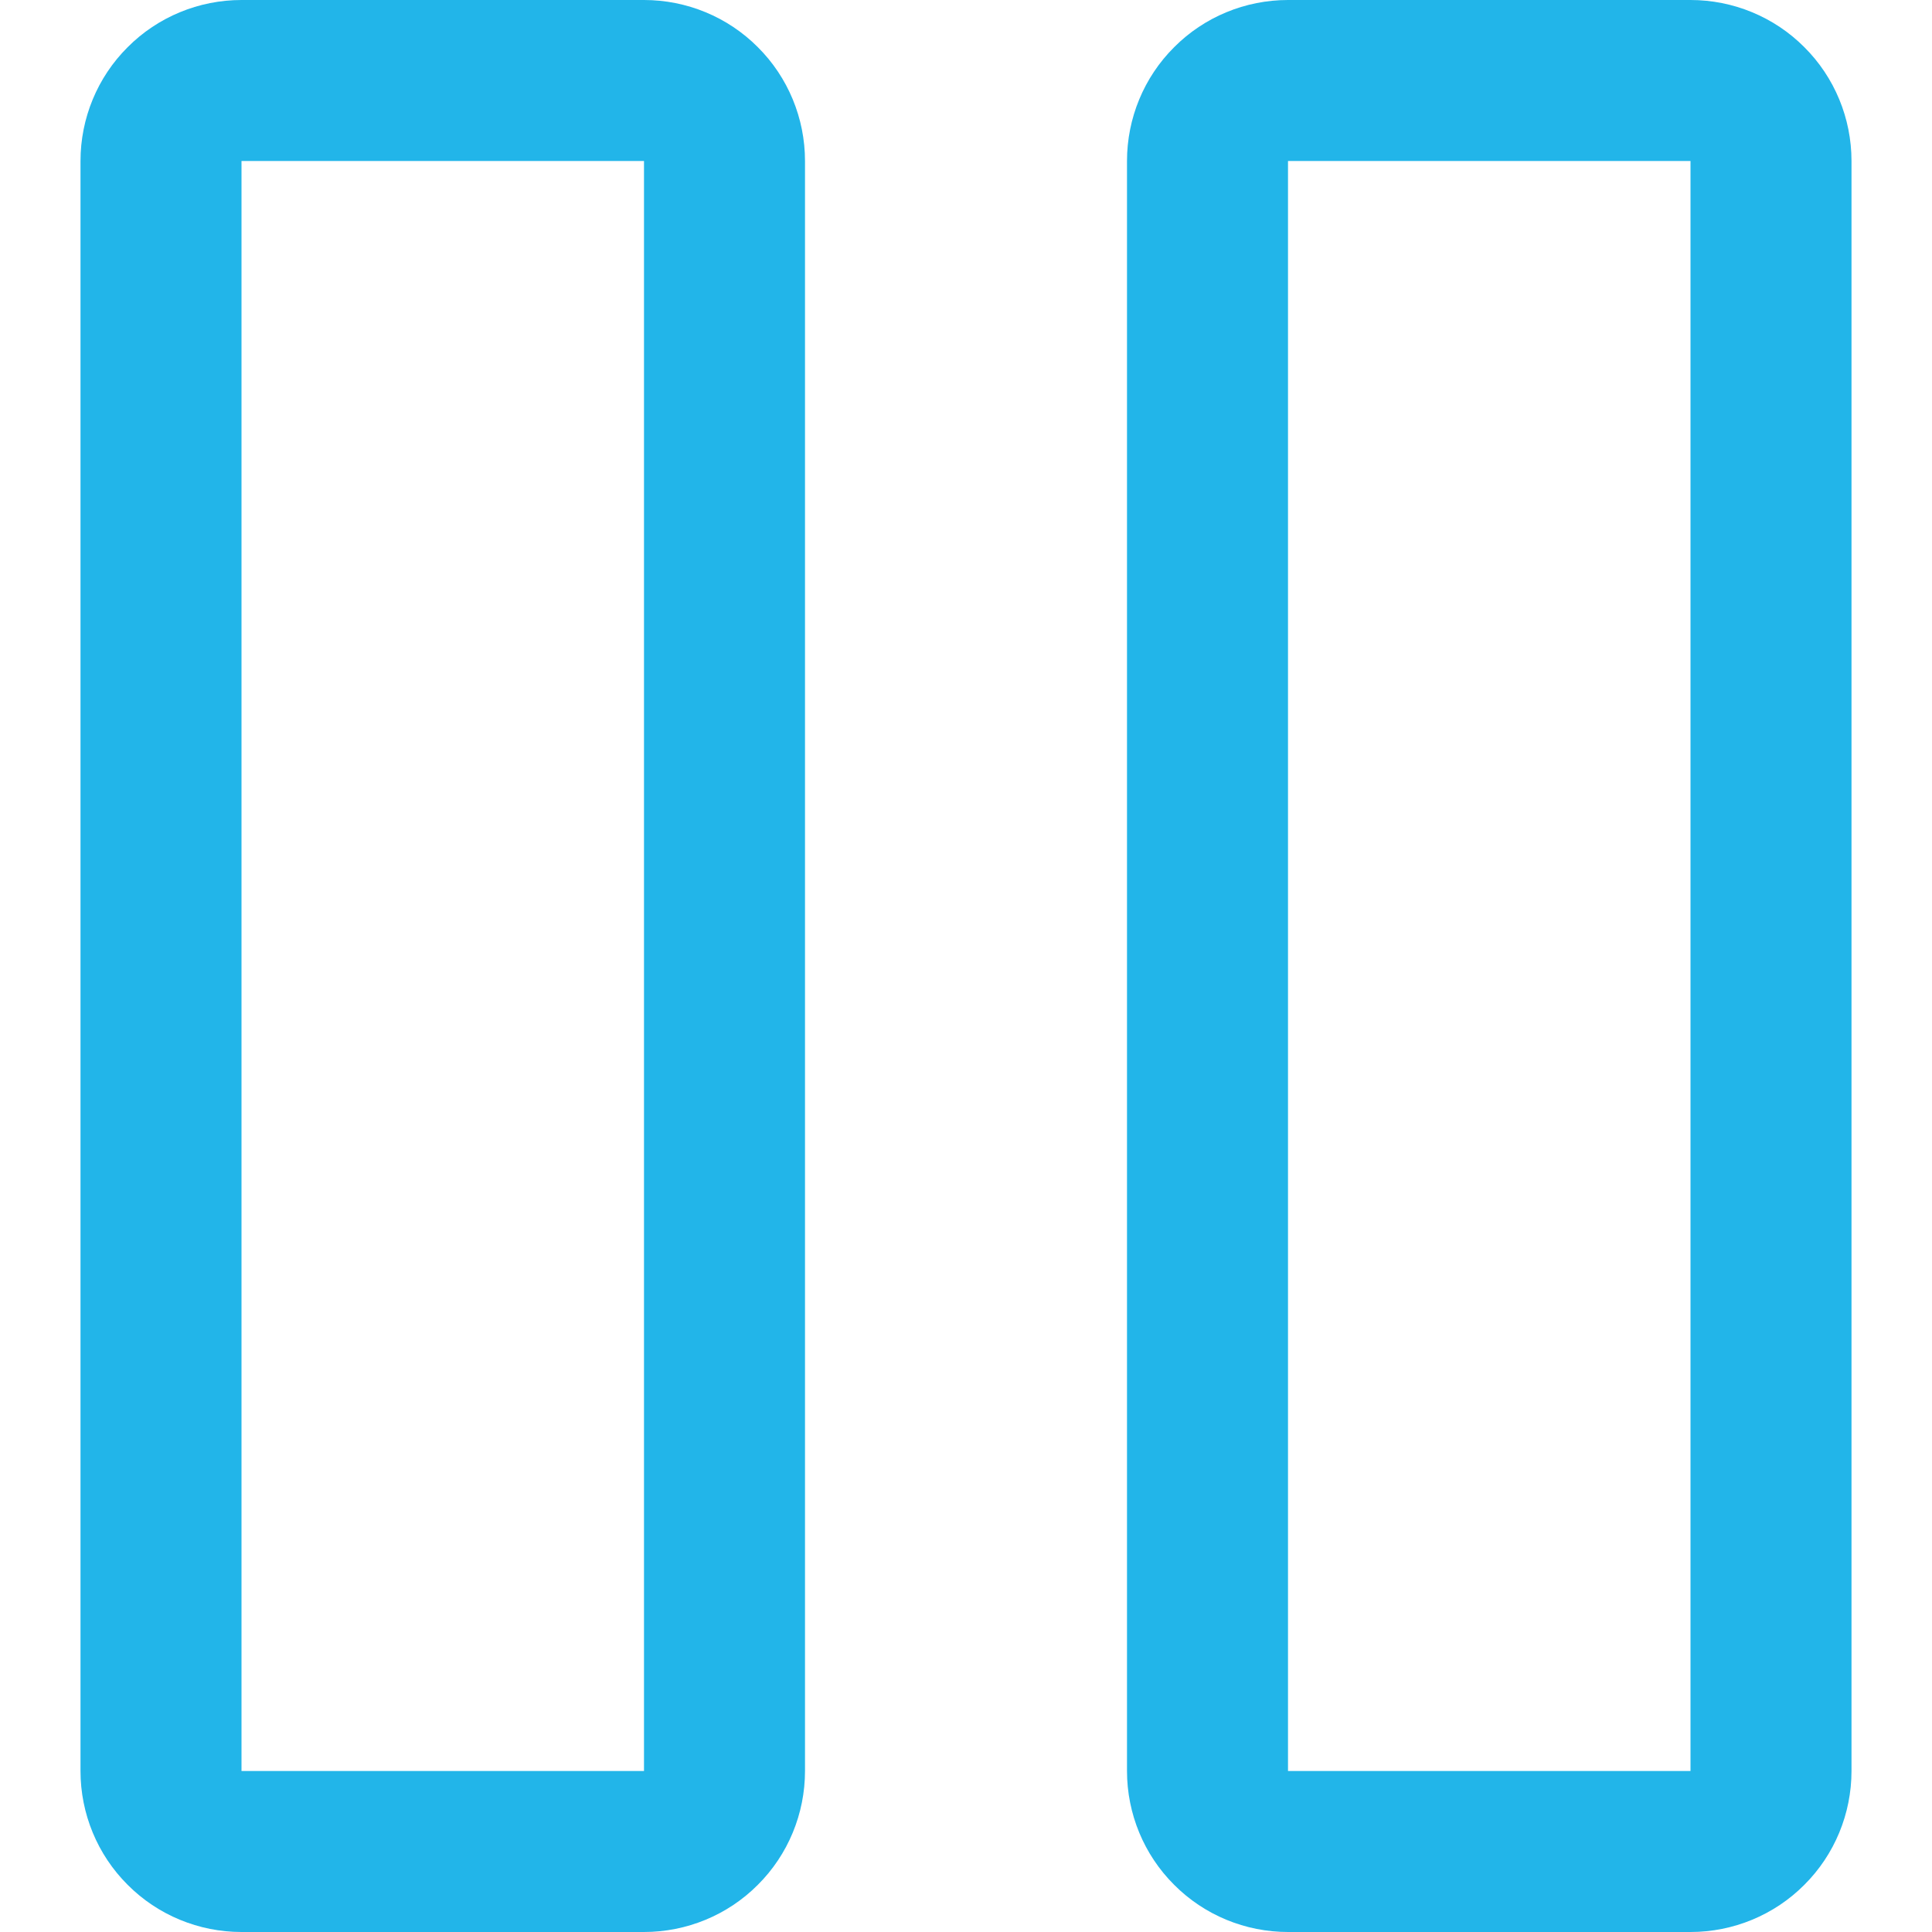 <svg width="12" height="12" viewBox="0 0 12 12" fill="none" xmlns="http://www.w3.org/2000/svg">
<path d="M10.5 0H8C7.735 0 7.48 0.105 7.293 0.293C7.105 0.48 7 0.735 7 1V11C7 11.265 7.105 11.52 7.293 11.707C7.48 11.895 7.735 12 8 12H10.5C10.765 12 11.02 11.895 11.207 11.707C11.395 11.52 11.5 11.265 11.5 11V1C11.5 0.735 11.395 0.48 11.207 0.293C11.02 0.105 10.765 0 10.5 0ZM10.5 11H8V1H10.5V11ZM4 0H1.5C1.235 0 0.98 0.105 0.793 0.293C0.605 0.48 0.5 0.735 0.5 1V11C0.5 11.265 0.605 11.52 0.793 11.707C0.98 11.895 1.235 12 1.5 12H4C4.265 12 4.52 11.895 4.707 11.707C4.895 11.52 5 11.265 5 11V1C5 0.735 4.895 0.48 4.707 0.293C4.52 0.105 4.265 0 4 0ZM4 11H1.5V1H4V11Z" fill="#22B5E9"/>
</svg>
